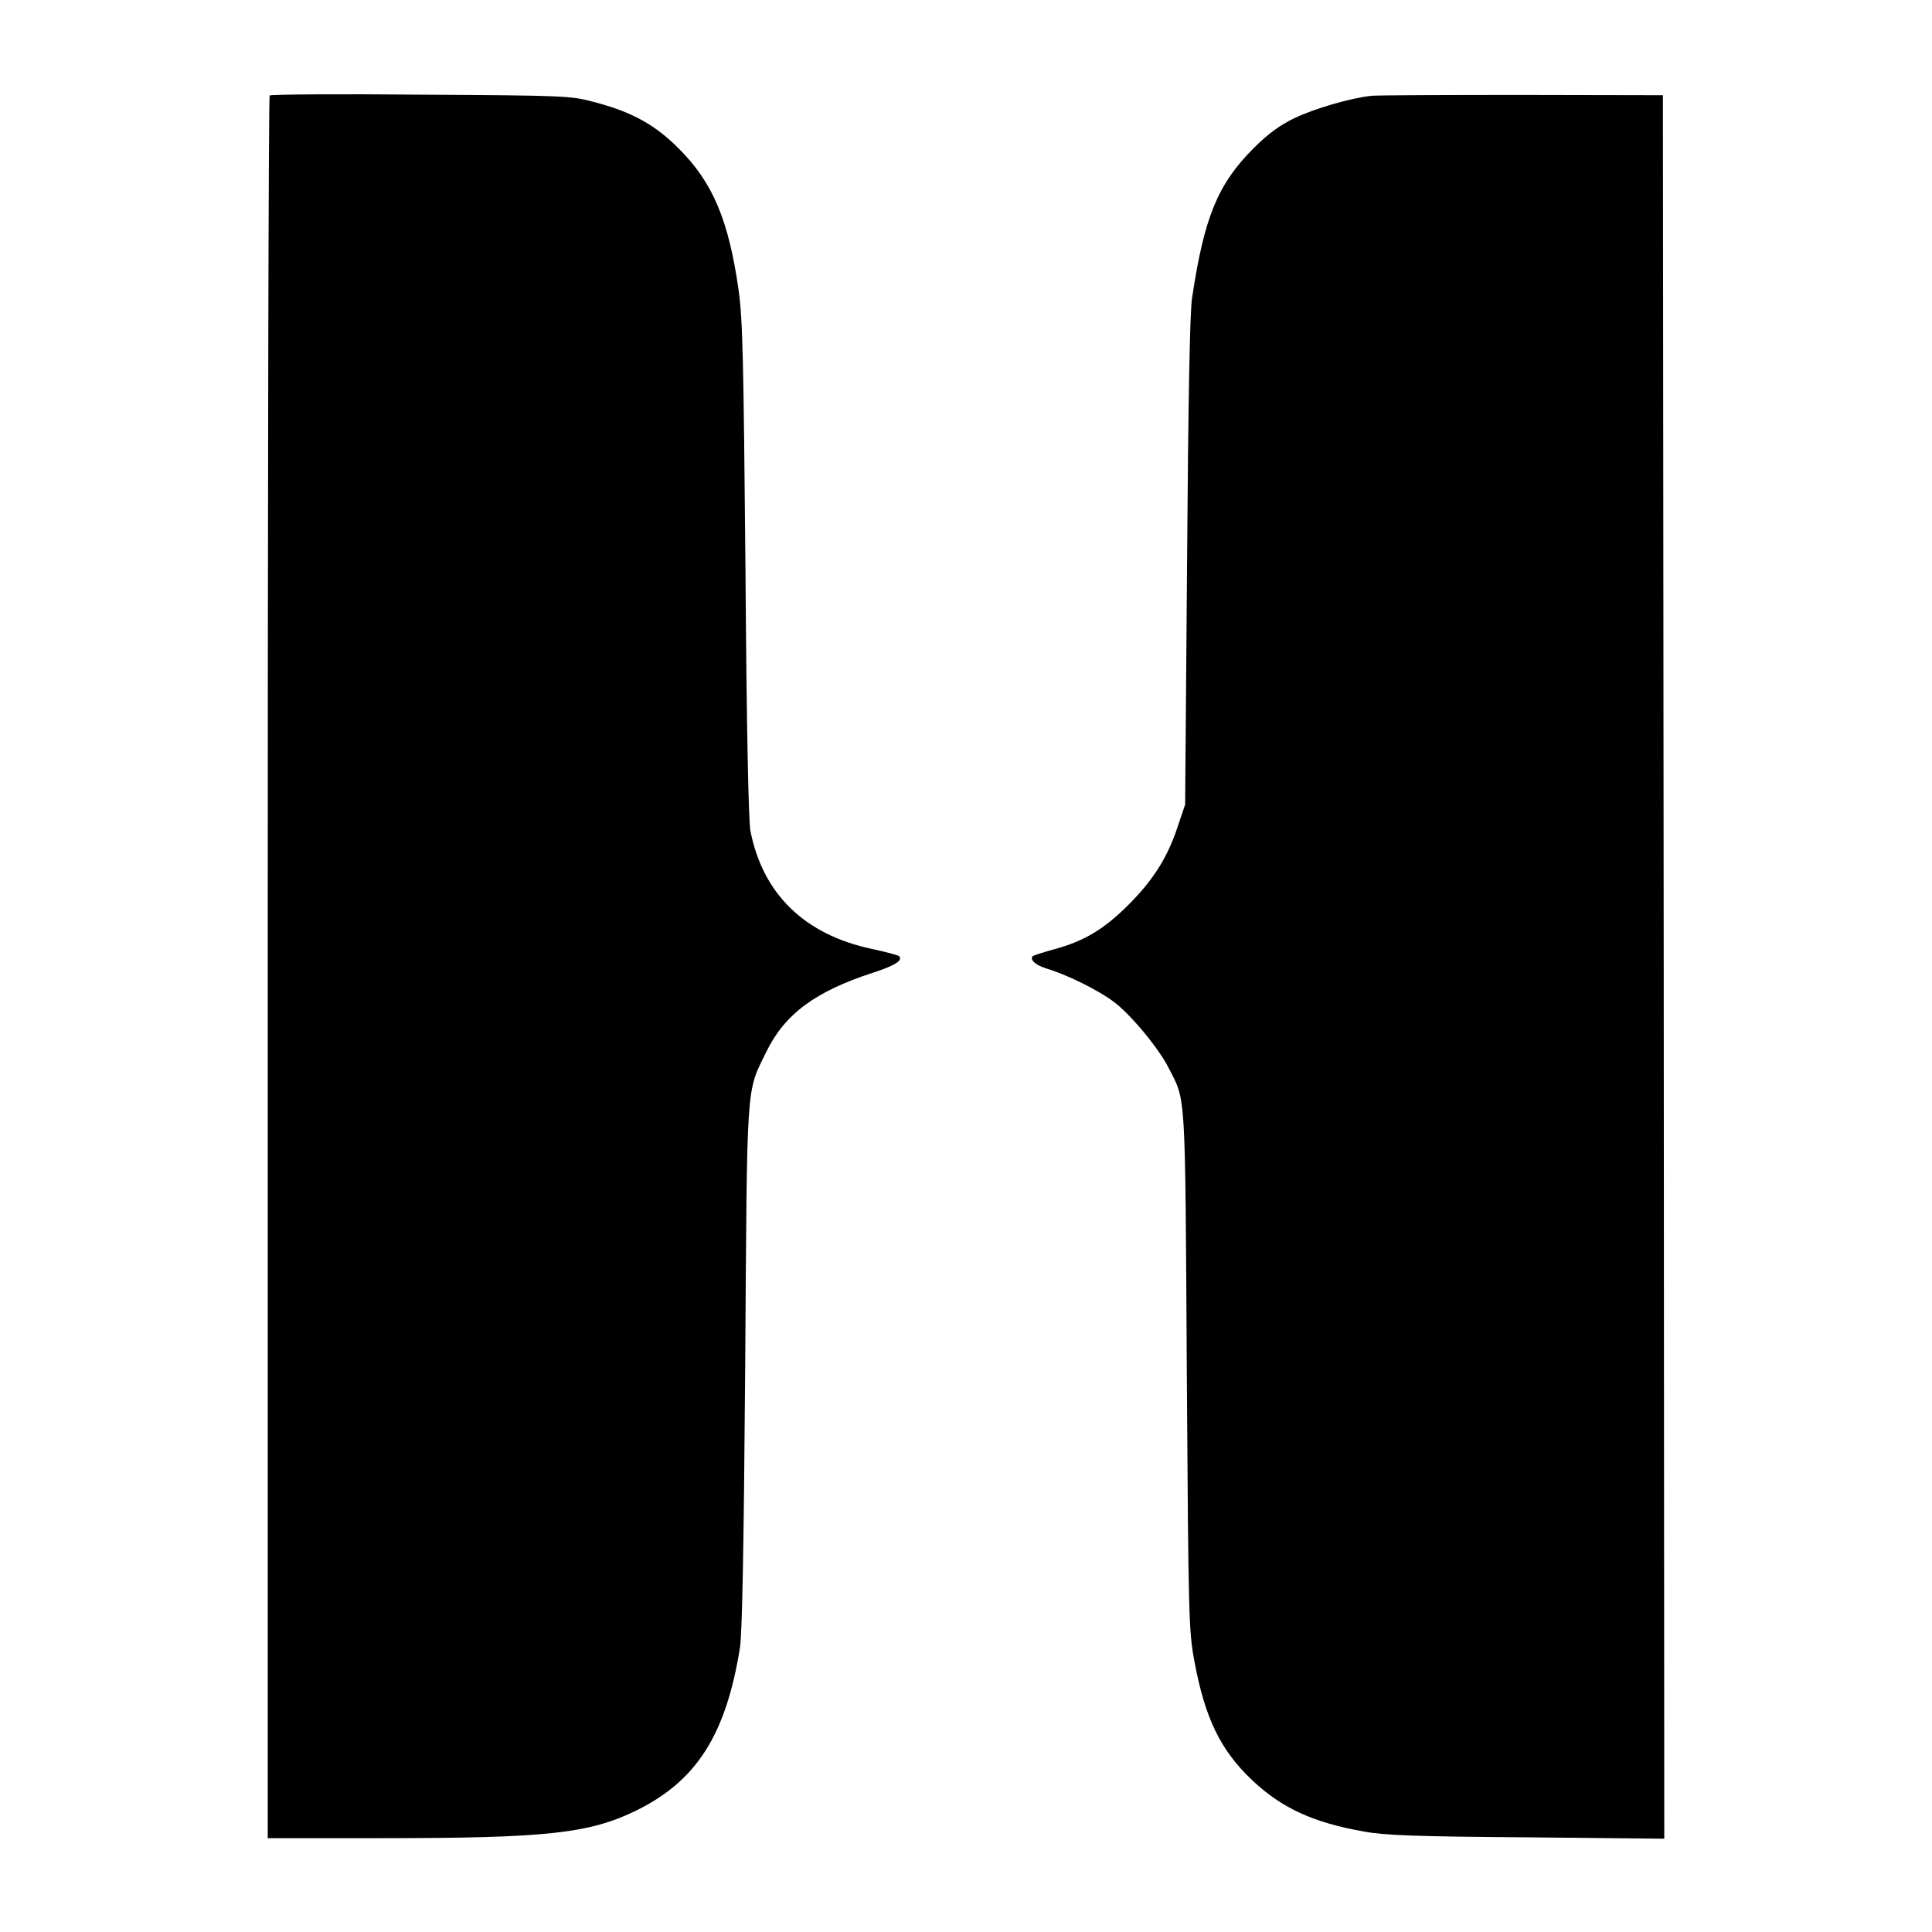 <?xml version="1.0" standalone="no"?>
<!DOCTYPE svg PUBLIC "-//W3C//DTD SVG 20010904//EN"
 "http://www.w3.org/TR/2001/REC-SVG-20010904/DTD/svg10.dtd">
<svg version="1.0" xmlns="http://www.w3.org/2000/svg"
 width="700pt" height="700pt" viewBox="0 0 700 700"
 preserveAspectRatio="xMidYMid meet">
<g transform="translate(0,700) scale(0.1,-0.1)"
fill="#000000" stroke="none">
<path d="M977 6654 c-4 -4 -7 -1426 -7 -3161 l0 -3153 414 0 c597 0 751 17
921 100 218 107 325 273 376 590 8 52 14 359 19 1020 7 1049 3 988 76 1138 67
138 178 220 388 288 80 26 109 45 93 60 -3 3 -47 15 -99 26 -243 52 -394 199
-439 427 -7 36 -14 369 -18 946 -7 768 -10 907 -25 1015 -36 252 -93 388 -216
511 -86 87 -171 134 -310 170 -82 22 -106 23 -625 26 -297 3 -544 1 -548 -3z"/>
<path d="M4970 6653 c-77 -8 -209 -47 -280 -81 -55 -27 -95 -56 -150 -111
-128 -129 -177 -248 -221 -541 -8 -48 -14 -386 -18 -955 l-7 -880 -27 -80
c-37 -113 -90 -195 -180 -285 -88 -87 -157 -129 -266 -159 -41 -11 -76 -23
-79 -25 -12 -13 10 -33 49 -45 74 -22 190 -79 246 -122 60 -45 162 -168 197
-238 63 -123 60 -66 66 -1096 6 -905 7 -944 28 -1056 38 -205 95 -322 210
-430 106 -100 221 -153 404 -185 75 -14 188 -18 591 -21 l497 -5 -2 3159 -3
3158 -510 1 c-280 0 -526 -1 -545 -3z"/>
</g>
</svg>
